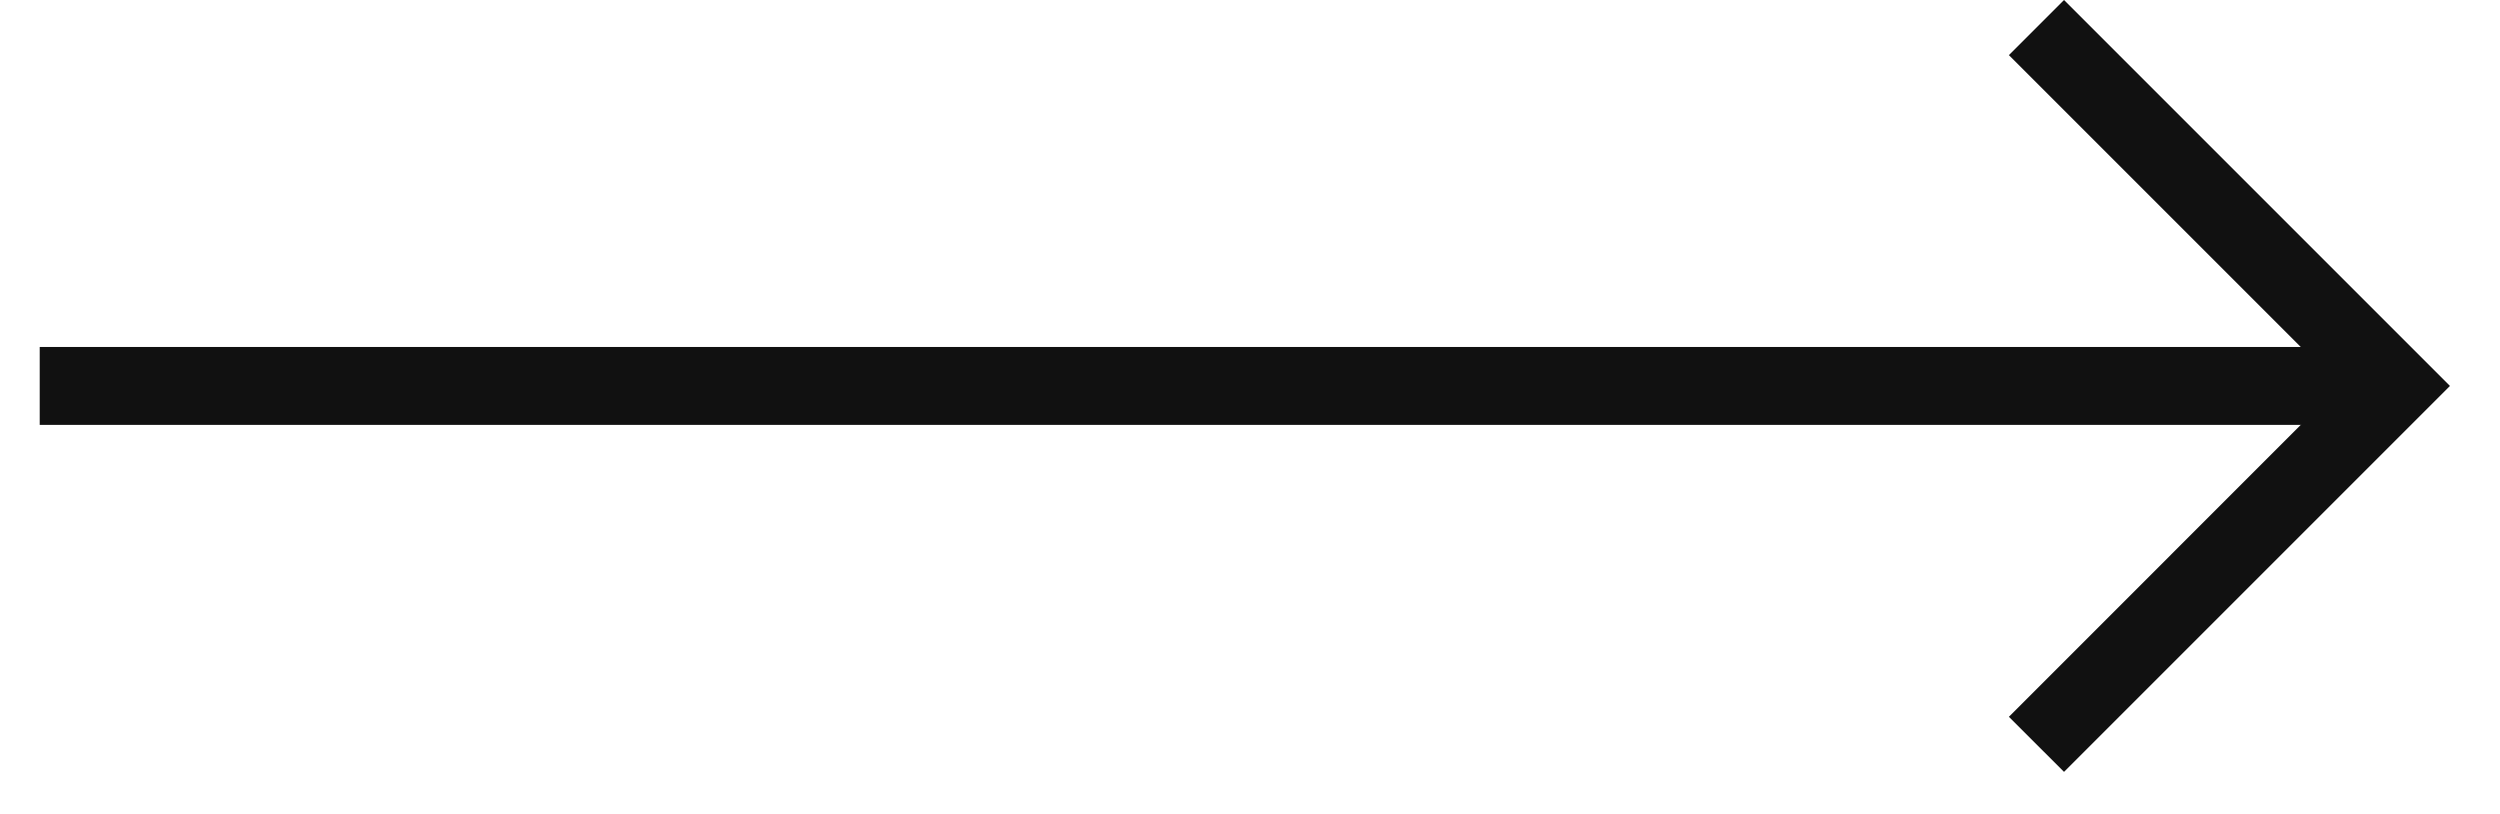 <svg width="43" height="14" viewBox="0 0 43 14" fill="none" xmlns="http://www.w3.org/2000/svg">
<path fill-rule="evenodd" clip-rule="evenodd" d="M35.501 0L42.139 6.638L35.501 13.276L34.553 12.329L40.243 6.638L34.553 0.948L35.501 0Z" fill="#111111"/>
<path fill-rule="evenodd" clip-rule="evenodd" d="M41.191 7.308L0.683 7.308L0.683 5.968L41.191 5.968L41.191 7.308Z" fill="#111111"/>
</svg>

